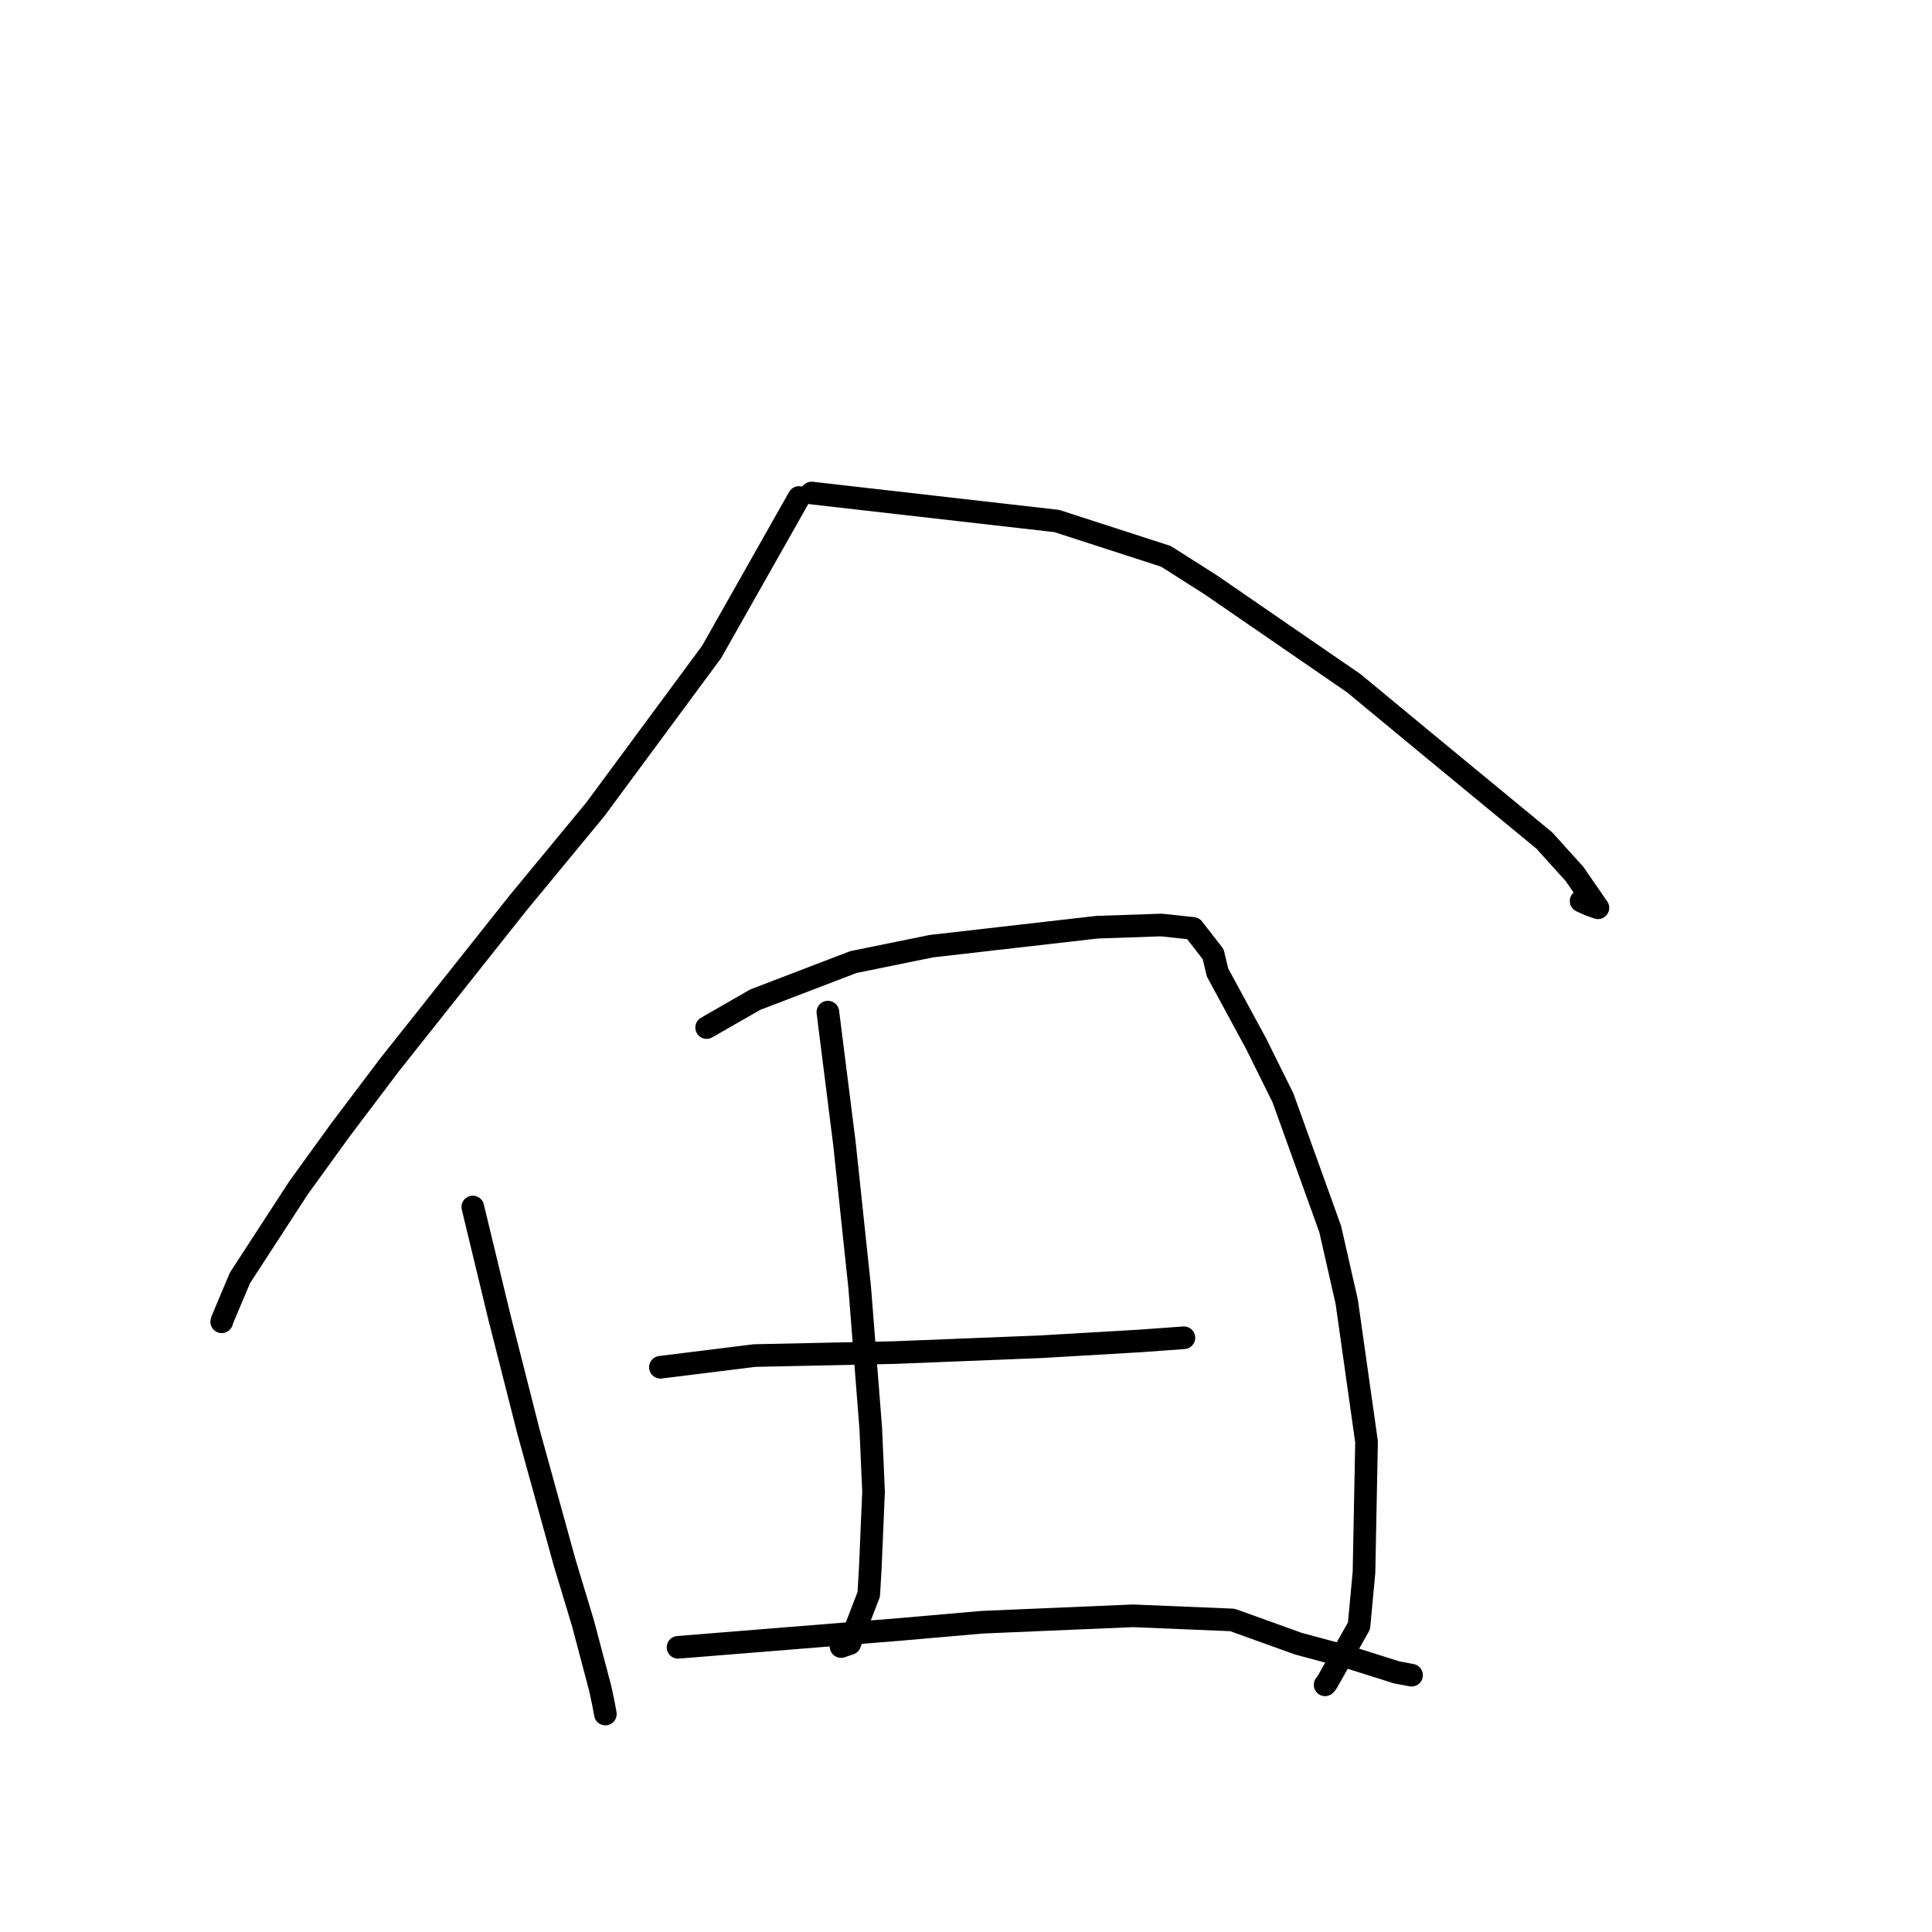 <?xml version="1.0" standalone="no"?>
    <svg width="256" height="256" xmlns="http://www.w3.org/2000/svg" version="1.1">
    <polyline stroke="black" stroke-width="3" stroke-linecap="round" fill="transparent" stroke-linejoin="round" points="105.87 65.919 100.08 76.154 94.29 86.389 78.907 107.213 68.689 119.593 51.632 141.079 45.087 149.748 39.559 157.389 31.794 169.332 29.453 174.89 29.387 175.121 29.381 175.144 " />
        <polyline stroke="black" stroke-width="3" stroke-linecap="round" fill="transparent" stroke-linejoin="round" points="107.537 65.329 123.78 67.182 140.022 69.034 154.491 73.719 160.412 77.479 179.403 90.545 188.741 98.274 204.62 111.363 208.628 115.797 211.614 120.129 211.732 120.285 211.733 120.287 210.558 119.871 209.505 119.388 " />
        <polyline stroke="black" stroke-width="3" stroke-linecap="round" fill="transparent" stroke-linejoin="round" points="62.649 159.934 64.403 167.202 66.157 174.47 70.031 189.716 74.805 207.003 77.246 215.085 79.521 223.68 79.97 225.786 80.211 227.106 80.213 227.119 " />
        <polyline stroke="black" stroke-width="3" stroke-linecap="round" fill="transparent" stroke-linejoin="round" points="93.635 136.155 96.851 134.309 100.067 132.462 113.079 127.478 123.406 125.374 145.371 122.859 153.882 122.569 158.097 123.019 160.752 126.438 161.329 128.858 166.464 138.335 169.997 145.469 176.257 162.851 178.447 172.478 181.074 191.049 180.737 208.339 180.073 215.444 175.823 222.955 175.583 223.248 " />
        <polyline stroke="black" stroke-width="3" stroke-linecap="round" fill="transparent" stroke-linejoin="round" points="109.699 134.114 110.799 142.848 111.899 151.581 113.922 170.676 115.381 189.272 115.75 197.654 115.318 207.779 115.115 211.256 112.607 217.78 111.517 218.15 111.443 218.176 " />
        <polyline stroke="black" stroke-width="3" stroke-linecap="round" fill="transparent" stroke-linejoin="round" points="87.508 181.168 93.745 180.394 99.982 179.619 118.445 179.226 137.961 178.448 151.045 177.682 156.815 177.265 156.867 177.261 156.873 177.261 156.873 177.261 156.873 177.261 " />
        <polyline stroke="black" stroke-width="3" stroke-linecap="round" fill="transparent" stroke-linejoin="round" points="89.843 218.278 104.606 217.087 119.368 215.896 130.108 214.955 150.132 214.104 163.307 214.651 172.012 217.787 178.767 219.608 185.058 221.597 186.851 221.935 187.03 221.969 187.041 221.971 " />
        </svg>